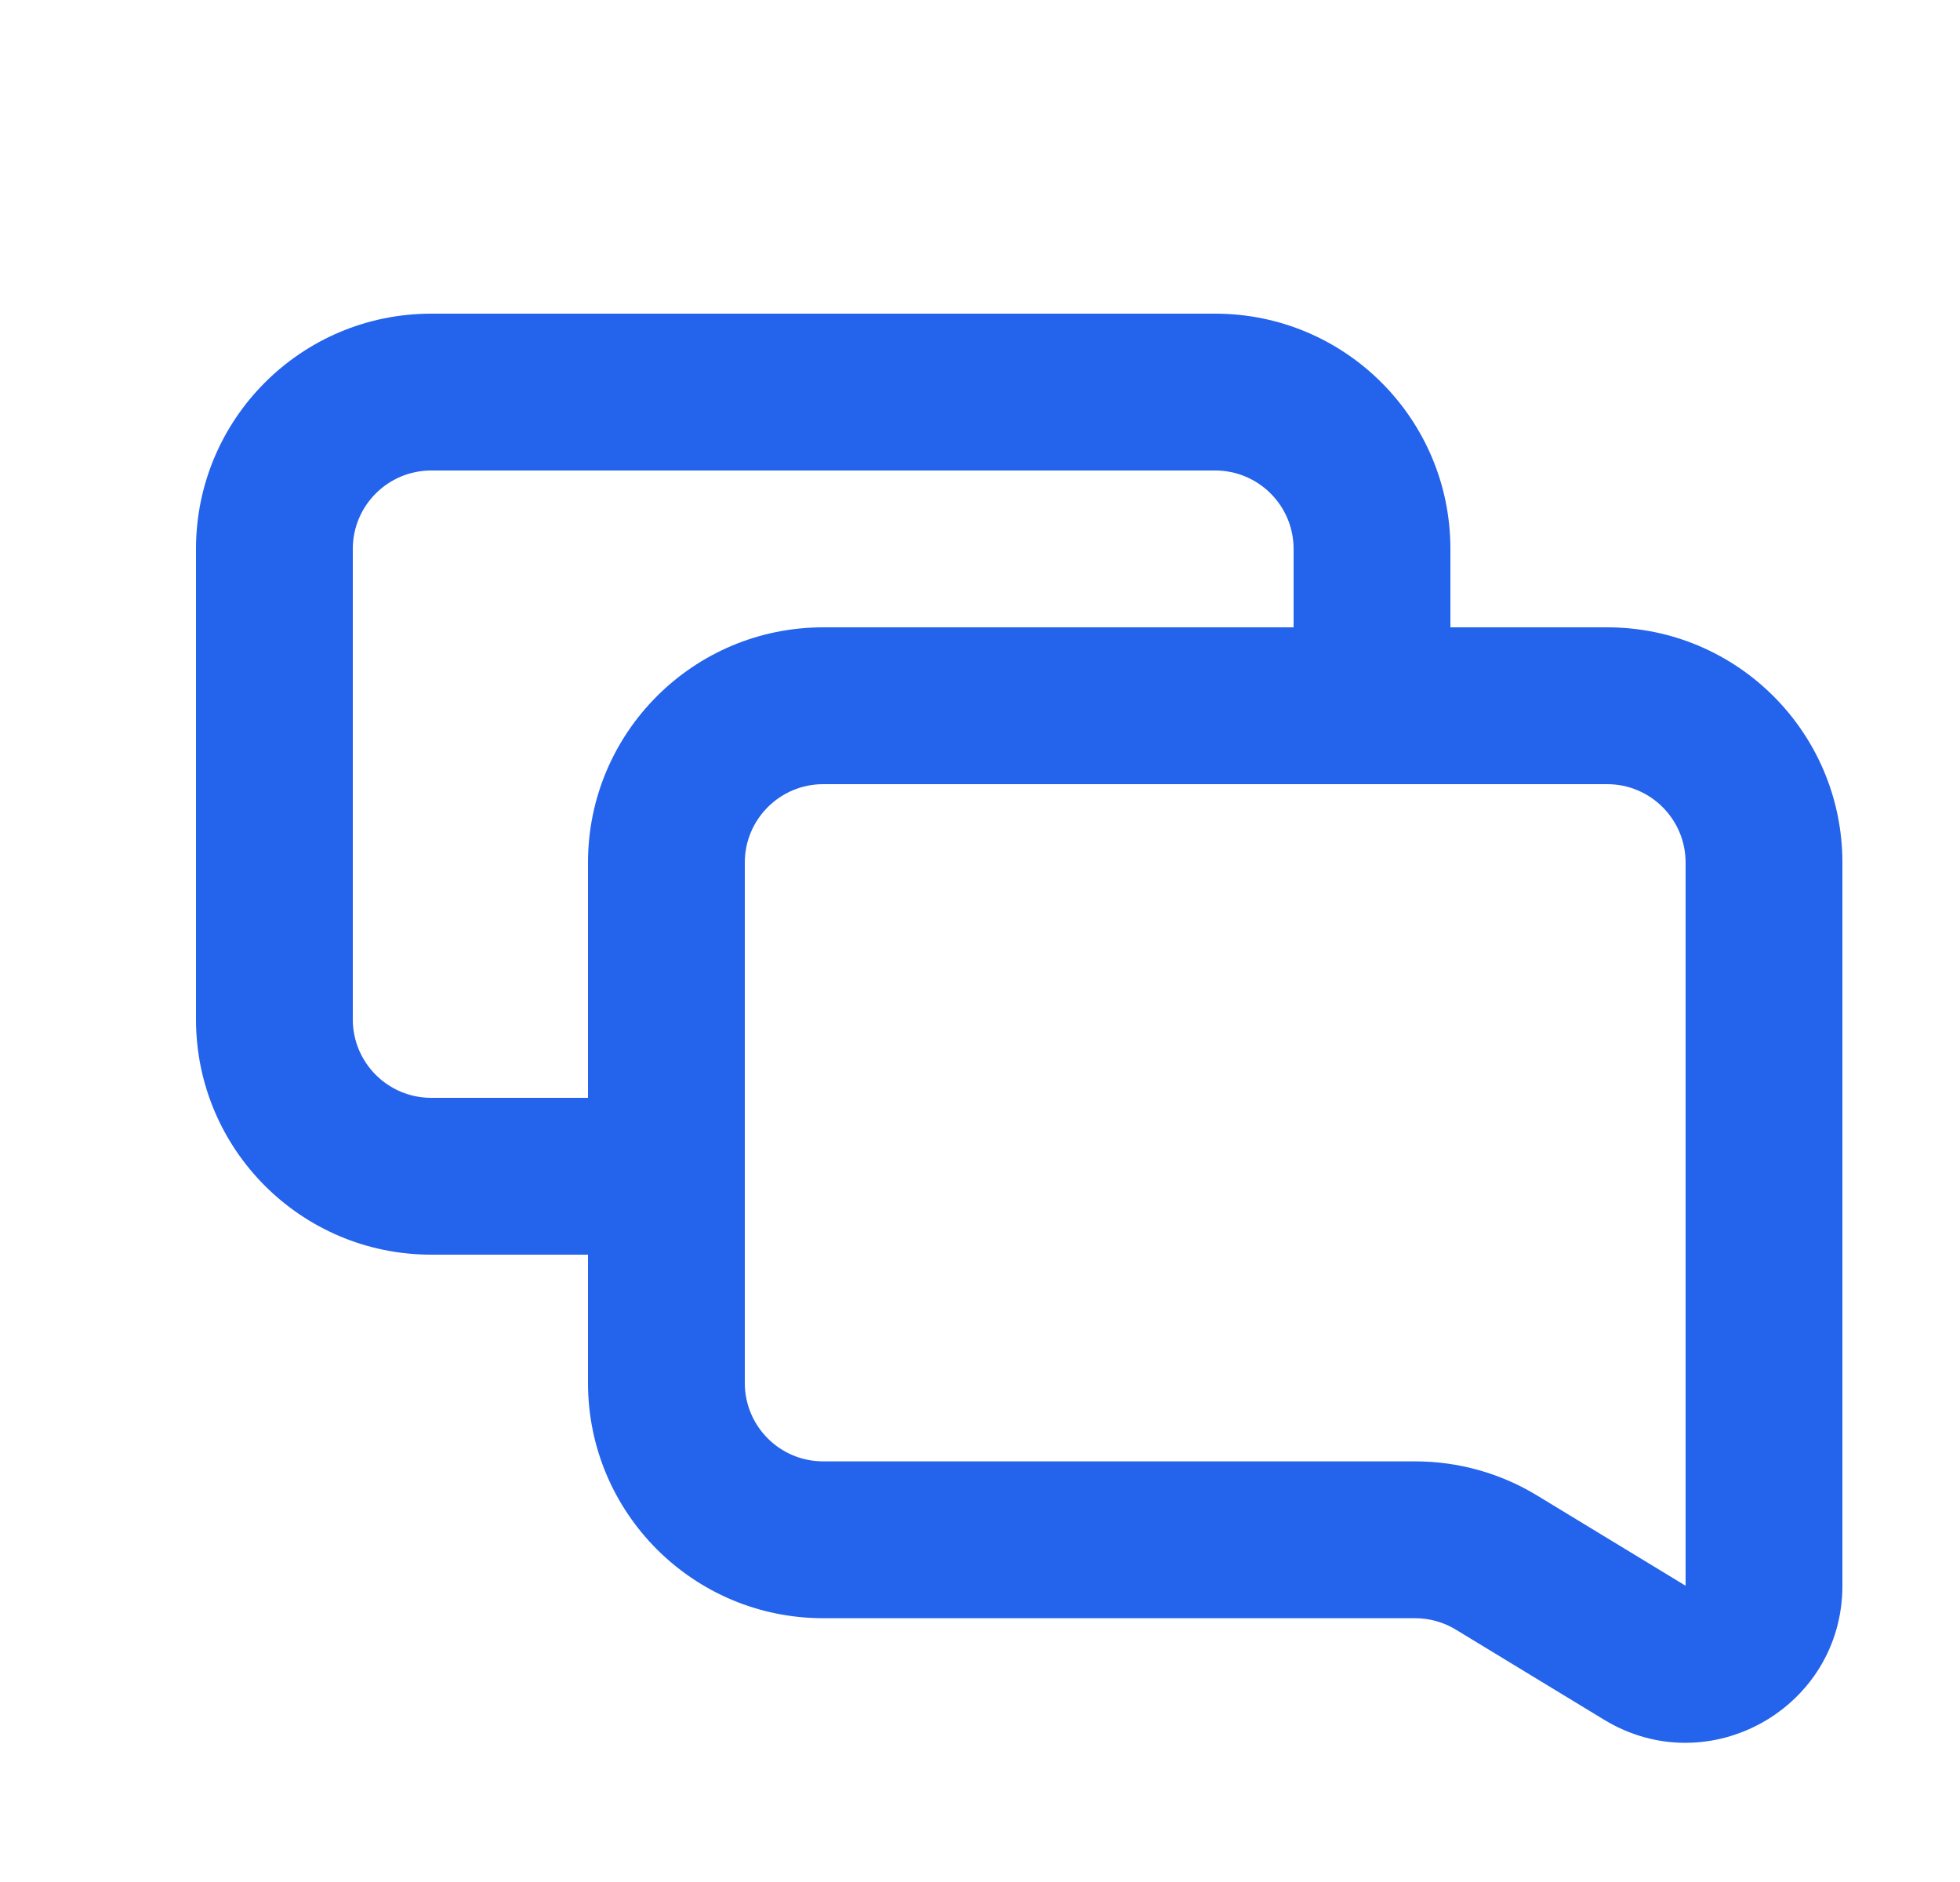 <svg width="25" height="24" viewBox="0 0 25 24" fill="none" xmlns="http://www.w3.org/2000/svg">
<path fill-rule="evenodd" clip-rule="evenodd" d="M10.5 10C9.948 10 9.5 10.448 9.5 11V17.636C9.5 18.189 9.948 18.636 10.5 18.636H18.051C18.601 18.636 19.14 18.787 19.609 19.073L21.5 20.222L21.5 11C21.5 10.448 21.052 10 20.5 10H10.5ZM7.5 11C7.5 9.343 8.843 8 10.5 8H20.5C22.157 8 23.5 9.343 23.5 11V20.222C23.5 21.782 21.794 22.741 20.461 21.931C20.461 21.931 20.461 21.931 20.461 21.931L18.57 20.782C18.414 20.687 18.234 20.636 18.051 20.636H10.5C8.843 20.636 7.5 19.293 7.5 17.636V11Z" fill="#2463EB"/>
<path fill-rule="evenodd" clip-rule="evenodd" d="M5.5 6C4.948 6 4.5 6.448 4.5 7V13C4.5 13.552 4.948 14 5.5 14H7.7C8.252 14 8.7 14.448 8.7 15C8.7 15.552 8.252 16 7.7 16H5.5C3.843 16 2.5 14.657 2.5 13V7C2.5 5.343 3.843 4 5.5 4H15.5C17.157 4 18.5 5.343 18.5 7V8.492C18.5 9.044 18.052 9.492 17.5 9.492C16.948 9.492 16.5 9.044 16.5 8.492V7C16.5 6.448 16.052 6 15.5 6H5.5Z" fill="#2463EB"/>
</svg>
